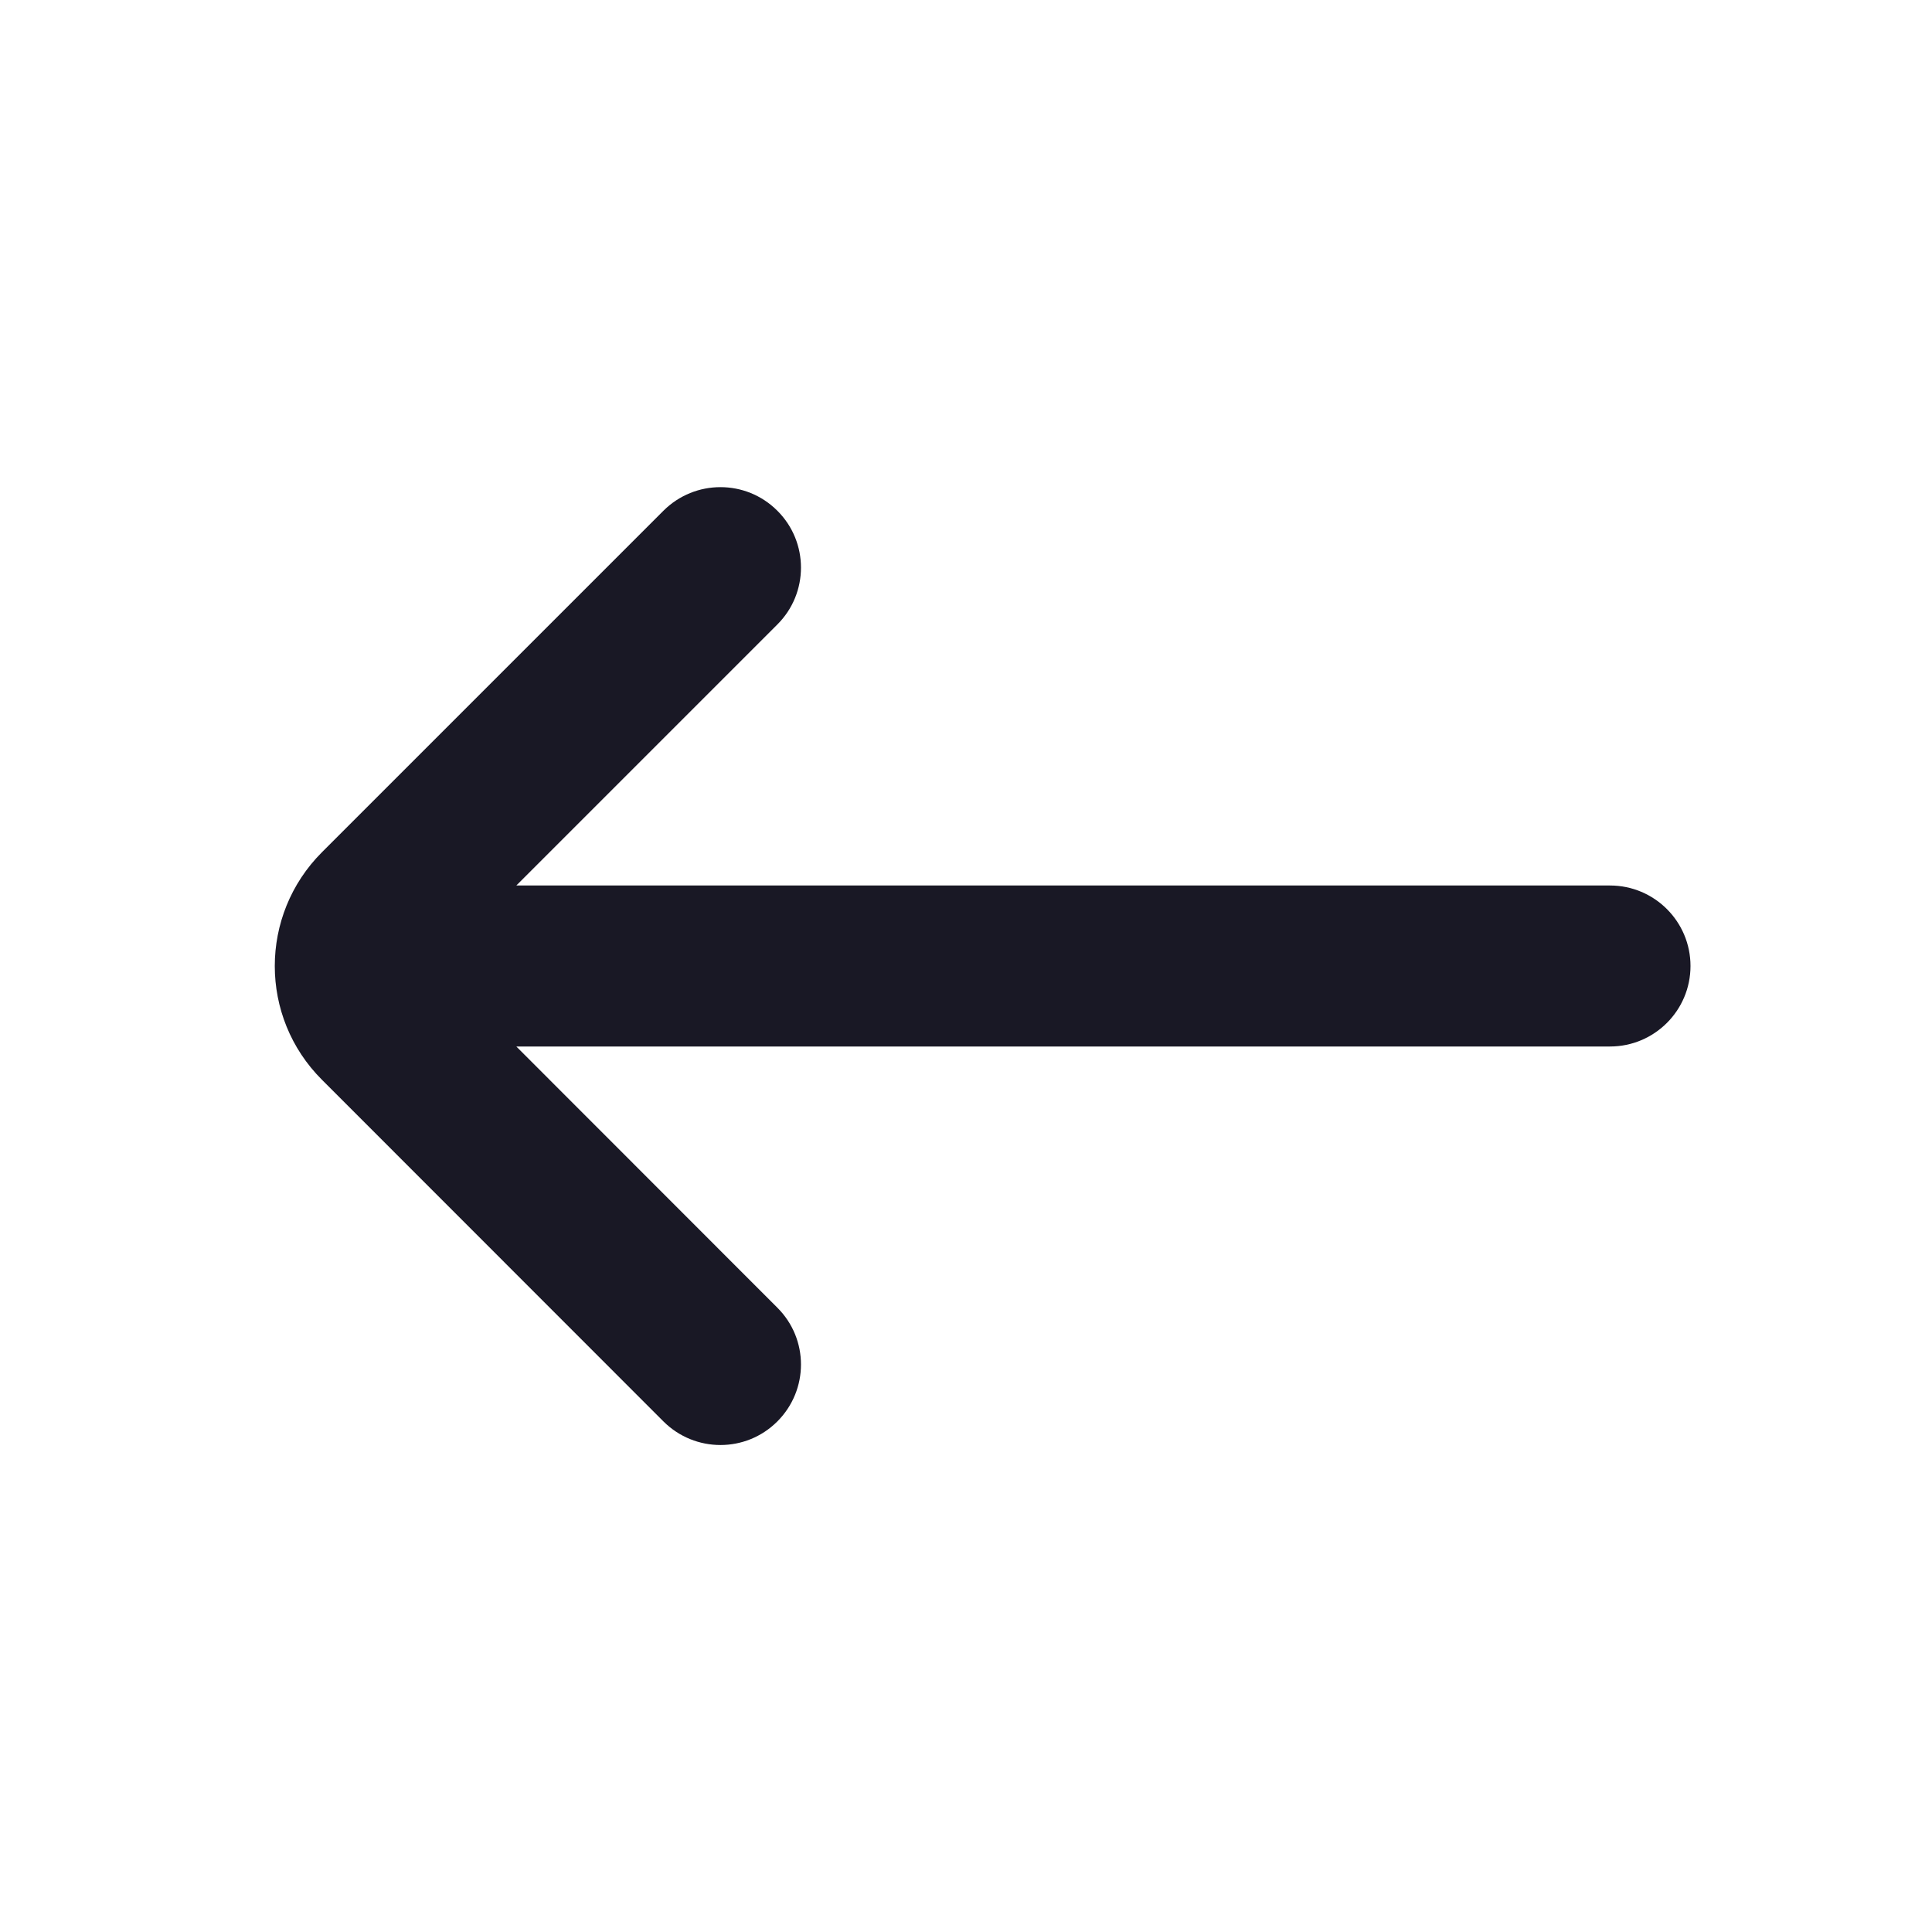 <svg width="12" height="12" viewBox="0 0 12 12" fill="none" xmlns="http://www.w3.org/2000/svg">
<path d="M3.207 5.5H10C10.276 5.5 10.5 5.724 10.5 6C10.5 6.276 10.276 6.5 10 6.5H3.207L4.828 8.122C5.024 8.317 5.024 8.633 4.828 8.829C4.633 9.024 4.317 9.024 4.121 8.829L2 6.707C1.609 6.317 1.609 5.684 2 5.293L4.121 3.172C4.317 2.977 4.633 2.977 4.828 3.172C5.024 3.367 5.024 3.684 4.828 3.879L3.207 5.5Z" fill="#191825"/>
</svg>
